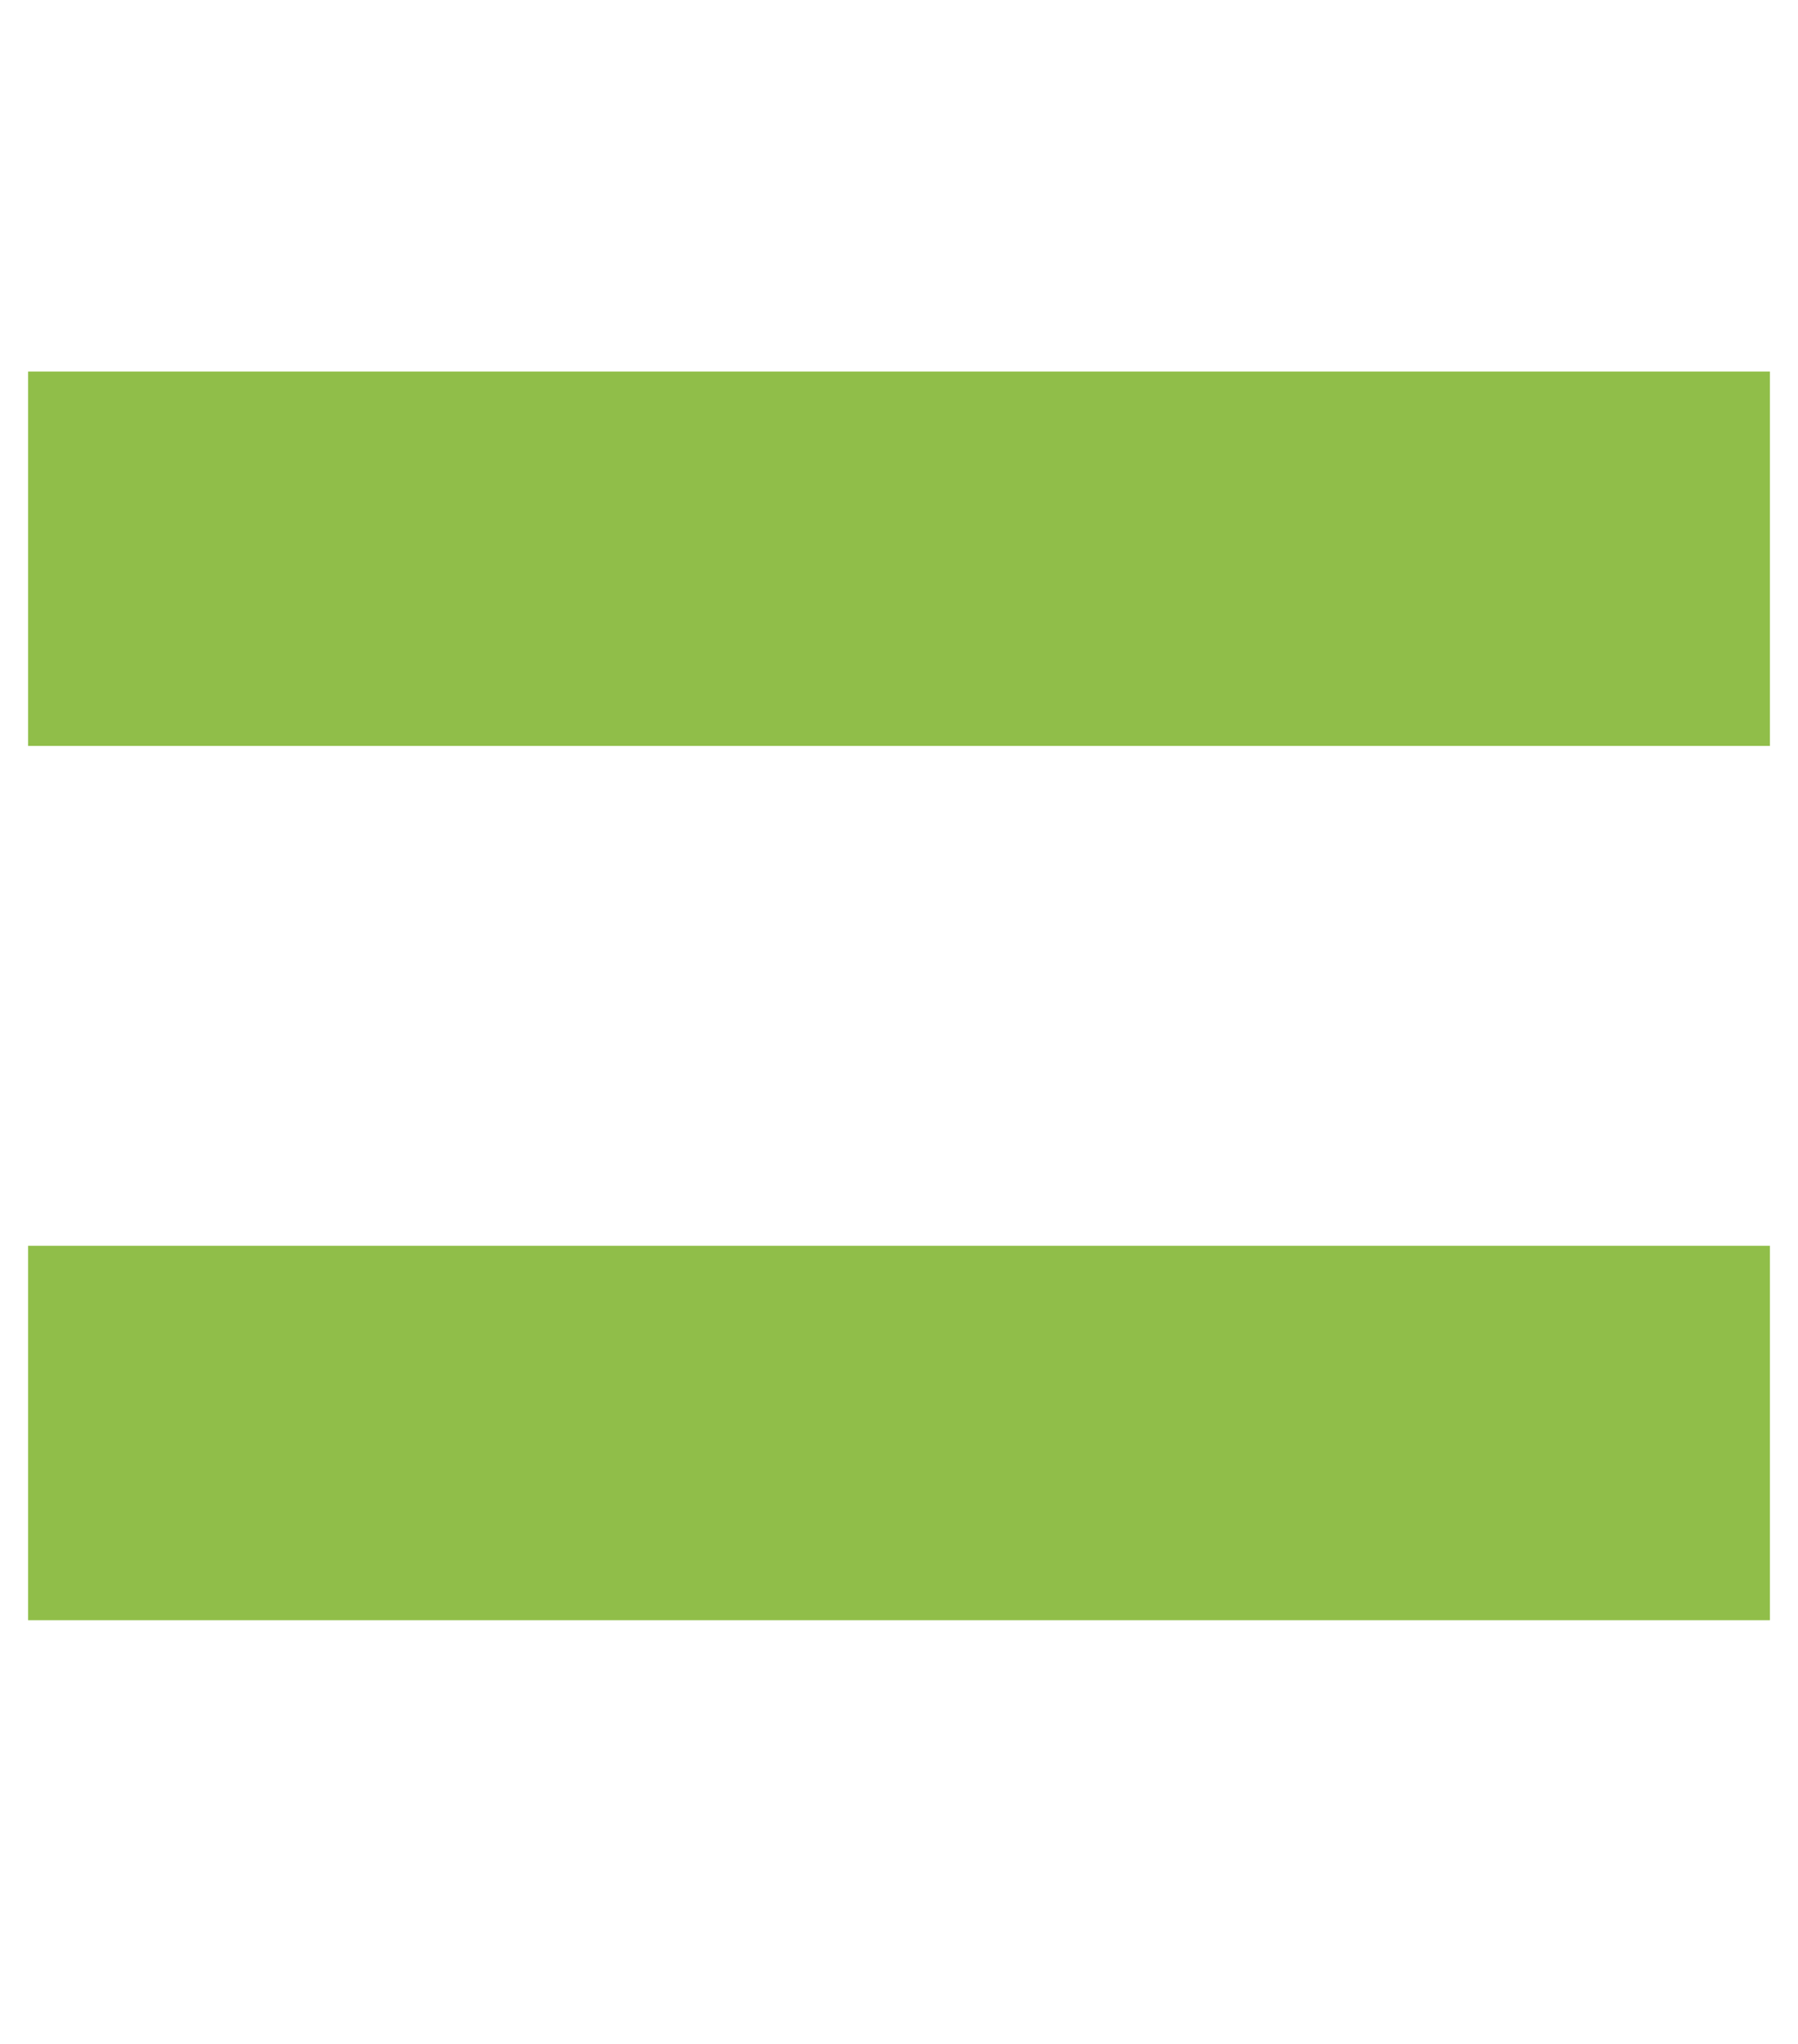 <?xml version="1.0" encoding="UTF-8"?>
<svg id="Capa_1" xmlns="http://www.w3.org/2000/svg" viewBox="0 0 34.53 39.25">
  <defs>
    <style>
      .cls-1 {
        fill: none;
        stroke: #90be49;
        stroke-miterlimit: 10;
        stroke-width: 7.19px;
      }
    </style>
  </defs>
  <line class="cls-1" x1=".54" y1="10.73" x2="33.99" y2="10.73"/>
  <line class="cls-1" x1=".54" y1="27.52" x2="33.99" y2="27.52"/>
</svg>
